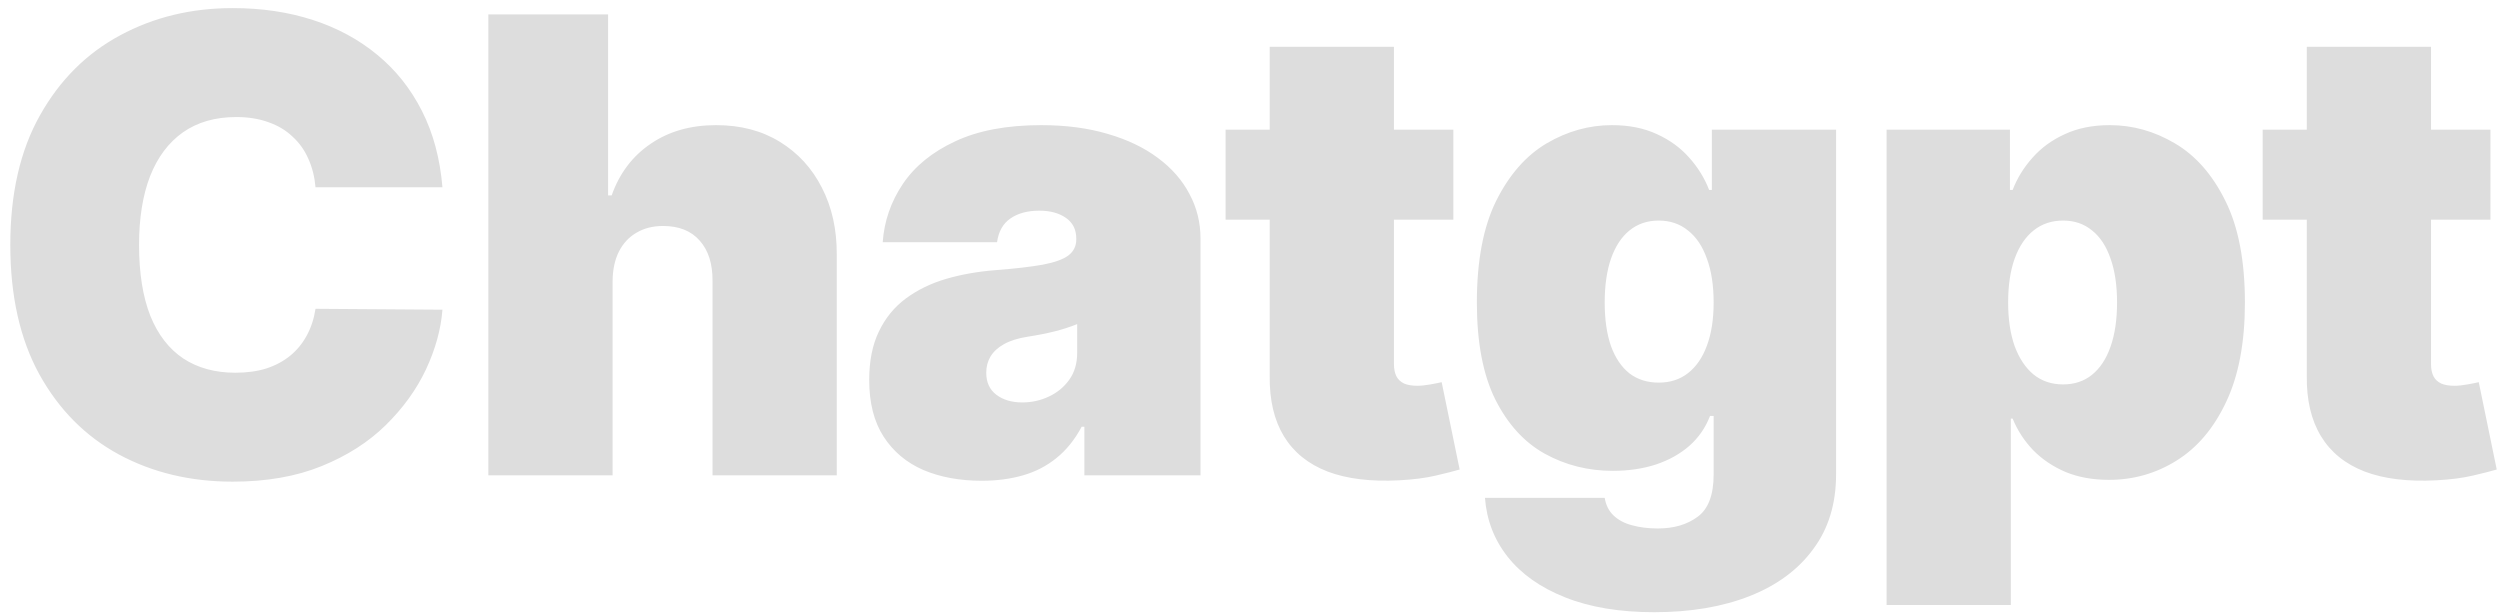<svg width="142" height="35" viewBox="0 0 142 35" fill="none" xmlns="http://www.w3.org/2000/svg">
<path d="M25.131 10.636H17.921C17.869 10.04 17.733 9.499 17.511 9.013C17.298 8.527 17 8.109 16.616 7.76C16.241 7.402 15.786 7.129 15.249 6.942C14.712 6.746 14.102 6.648 13.421 6.648C12.227 6.648 11.217 6.938 10.391 7.517C9.572 8.097 8.95 8.928 8.524 10.01C8.107 11.092 7.898 12.392 7.898 13.909C7.898 15.511 8.111 16.854 8.537 17.936C8.972 19.01 9.598 19.82 10.416 20.365C11.234 20.902 12.219 21.171 13.369 21.171C14.026 21.171 14.614 21.09 15.133 20.928C15.653 20.757 16.105 20.514 16.489 20.199C16.872 19.884 17.183 19.504 17.422 19.061C17.669 18.609 17.835 18.102 17.921 17.54L25.131 17.591C25.046 18.699 24.734 19.828 24.197 20.979C23.66 22.121 22.898 23.178 21.909 24.149C20.929 25.112 19.715 25.888 18.266 26.476C16.817 27.064 15.133 27.358 13.216 27.358C10.812 27.358 8.656 26.842 6.747 25.811C4.847 24.78 3.342 23.263 2.234 21.26C1.135 19.257 0.585 16.807 0.585 13.909C0.585 10.994 1.148 8.54 2.273 6.545C3.398 4.543 4.915 3.03 6.824 2.007C8.733 0.976 10.864 0.46 13.216 0.46C14.869 0.46 16.391 0.686 17.78 1.138C19.169 1.589 20.388 2.25 21.436 3.119C22.484 3.98 23.328 5.041 23.967 6.303C24.607 7.564 24.994 9.009 25.131 10.636ZM34.795 15.954V27H27.738V0.818H34.539V11.097H34.743C35.187 9.844 35.924 8.868 36.955 8.169C37.986 7.462 39.226 7.108 40.675 7.108C42.064 7.108 43.27 7.423 44.293 8.054C45.324 8.685 46.121 9.554 46.684 10.662C47.255 11.77 47.536 13.04 47.528 14.472V27H40.471V15.954C40.479 14.983 40.236 14.22 39.742 13.666C39.256 13.112 38.562 12.835 37.658 12.835C37.087 12.835 36.584 12.963 36.15 13.219C35.724 13.466 35.391 13.824 35.153 14.293C34.922 14.753 34.803 15.307 34.795 15.954ZM55.763 27.307C54.51 27.307 53.402 27.102 52.439 26.693C51.484 26.276 50.734 25.645 50.189 24.801C49.644 23.957 49.371 22.884 49.371 21.579C49.371 20.506 49.554 19.59 49.92 18.831C50.287 18.064 50.798 17.438 51.455 16.952C52.111 16.466 52.874 16.095 53.743 15.839C54.621 15.584 55.567 15.418 56.581 15.341C57.68 15.256 58.562 15.153 59.227 15.034C59.901 14.906 60.386 14.732 60.685 14.51C60.983 14.28 61.132 13.977 61.132 13.602V13.551C61.132 13.04 60.936 12.648 60.544 12.375C60.152 12.102 59.649 11.966 59.035 11.966C58.362 11.966 57.812 12.115 57.386 12.413C56.969 12.703 56.717 13.151 56.632 13.756H50.138C50.223 12.562 50.602 11.463 51.276 10.457C51.957 9.443 52.95 8.634 54.254 8.028C55.558 7.415 57.186 7.108 59.138 7.108C60.544 7.108 61.805 7.274 62.922 7.607C64.038 7.93 64.989 8.386 65.773 8.974C66.557 9.554 67.153 10.236 67.562 11.02C67.98 11.796 68.189 12.639 68.189 13.551V27H61.592V24.239H61.439C61.047 24.972 60.57 25.564 60.007 26.016C59.453 26.467 58.818 26.796 58.102 27C57.395 27.204 56.615 27.307 55.763 27.307ZM58.064 22.858C58.601 22.858 59.104 22.747 59.572 22.526C60.05 22.304 60.438 21.984 60.736 21.567C61.034 21.149 61.183 20.642 61.183 20.046V18.409C60.996 18.486 60.795 18.558 60.582 18.626C60.378 18.695 60.156 18.759 59.918 18.818C59.688 18.878 59.44 18.933 59.176 18.984C58.92 19.035 58.652 19.082 58.371 19.125C57.825 19.21 57.378 19.351 57.028 19.547C56.688 19.734 56.432 19.969 56.261 20.25C56.099 20.523 56.019 20.829 56.019 21.171C56.019 21.716 56.21 22.134 56.594 22.423C56.977 22.713 57.467 22.858 58.064 22.858ZM82.551 7.364V12.477H69.613V7.364H82.551ZM72.119 2.659H79.176V20.685C79.176 20.957 79.223 21.188 79.317 21.375C79.41 21.554 79.555 21.69 79.751 21.784C79.947 21.869 80.199 21.912 80.505 21.912C80.719 21.912 80.966 21.886 81.247 21.835C81.537 21.784 81.75 21.741 81.886 21.707L82.909 26.668C82.594 26.761 82.142 26.876 81.554 27.013C80.974 27.149 80.284 27.239 79.483 27.281C77.863 27.366 76.504 27.2 75.405 26.783C74.305 26.357 73.478 25.688 72.924 24.776C72.371 23.864 72.102 22.722 72.119 21.349V2.659ZM93.96 34.773C91.991 34.773 90.304 34.492 88.897 33.929C87.5 33.375 86.413 32.608 85.637 31.628C84.87 30.656 84.44 29.54 84.346 28.278H91.147C91.216 28.696 91.386 29.033 91.659 29.288C91.931 29.544 92.281 29.727 92.707 29.838C93.142 29.957 93.627 30.017 94.164 30.017C95.076 30.017 95.831 29.796 96.427 29.352C97.032 28.909 97.335 28.108 97.335 26.949V23.625H97.13C96.875 24.29 96.483 24.857 95.954 25.325C95.426 25.785 94.791 26.139 94.049 26.386C93.308 26.625 92.494 26.744 91.608 26.744C90.21 26.744 88.923 26.421 87.747 25.773C86.579 25.125 85.642 24.098 84.934 22.692C84.235 21.285 83.886 19.449 83.886 17.182C83.886 14.812 84.252 12.886 84.985 11.403C85.727 9.92 86.681 8.834 87.849 8.143C89.025 7.453 90.261 7.108 91.556 7.108C92.528 7.108 93.38 7.278 94.113 7.619C94.846 7.952 95.46 8.399 95.954 8.962C96.448 9.516 96.823 10.125 97.079 10.79H97.233V7.364H104.289V26.949C104.289 28.611 103.859 30.021 102.998 31.18C102.146 32.348 100.944 33.239 99.393 33.852C97.842 34.466 96.031 34.773 93.96 34.773ZM94.216 21.733C94.863 21.733 95.417 21.554 95.877 21.196C96.346 20.829 96.704 20.31 96.951 19.636C97.207 18.954 97.335 18.136 97.335 17.182C97.335 16.21 97.207 15.379 96.951 14.689C96.704 13.99 96.346 13.457 95.877 13.091C95.417 12.716 94.863 12.528 94.216 12.528C93.568 12.528 93.014 12.716 92.554 13.091C92.102 13.457 91.752 13.99 91.505 14.689C91.267 15.379 91.147 16.21 91.147 17.182C91.147 18.153 91.267 18.98 91.505 19.662C91.752 20.335 92.102 20.851 92.554 21.209C93.014 21.558 93.568 21.733 94.216 21.733ZM107.159 34.364V7.364H114.164V10.79H114.318C114.573 10.125 114.948 9.516 115.443 8.962C115.937 8.399 116.551 7.952 117.284 7.619C118.016 7.278 118.869 7.108 119.84 7.108C121.136 7.108 122.367 7.453 123.535 8.143C124.711 8.834 125.666 9.92 126.399 11.403C127.14 12.886 127.511 14.812 127.511 17.182C127.511 19.449 127.157 21.328 126.45 22.82C125.751 24.311 124.813 25.423 123.637 26.156C122.47 26.889 121.187 27.256 119.789 27.256C118.869 27.256 118.046 27.107 117.322 26.808C116.606 26.501 115.992 26.088 115.481 25.568C114.978 25.04 114.59 24.443 114.318 23.778H114.215V34.364H107.159ZM114.062 17.182C114.062 18.136 114.186 18.963 114.433 19.662C114.688 20.352 115.046 20.889 115.507 21.273C115.975 21.648 116.534 21.835 117.181 21.835C117.829 21.835 118.379 21.652 118.83 21.285C119.291 20.91 119.64 20.378 119.879 19.688C120.126 18.989 120.249 18.153 120.249 17.182C120.249 16.21 120.126 15.379 119.879 14.689C119.64 13.99 119.291 13.457 118.83 13.091C118.379 12.716 117.829 12.528 117.181 12.528C116.534 12.528 115.975 12.716 115.507 13.091C115.046 13.457 114.688 13.99 114.433 14.689C114.186 15.379 114.062 16.21 114.062 17.182ZM141.457 7.364V12.477H128.52V7.364H141.457ZM131.026 2.659H138.082V20.685C138.082 20.957 138.129 21.188 138.223 21.375C138.317 21.554 138.462 21.69 138.658 21.784C138.854 21.869 139.105 21.912 139.412 21.912C139.625 21.912 139.872 21.886 140.153 21.835C140.443 21.784 140.656 21.741 140.793 21.707L141.815 26.668C141.5 26.761 141.048 26.876 140.46 27.013C139.881 27.149 139.19 27.239 138.389 27.281C136.77 27.366 135.41 27.2 134.311 26.783C133.212 26.357 132.385 25.688 131.831 24.776C131.277 23.864 131.008 22.722 131.026 21.349V2.659Z" fill="#DDDDDD"/>
</svg>
